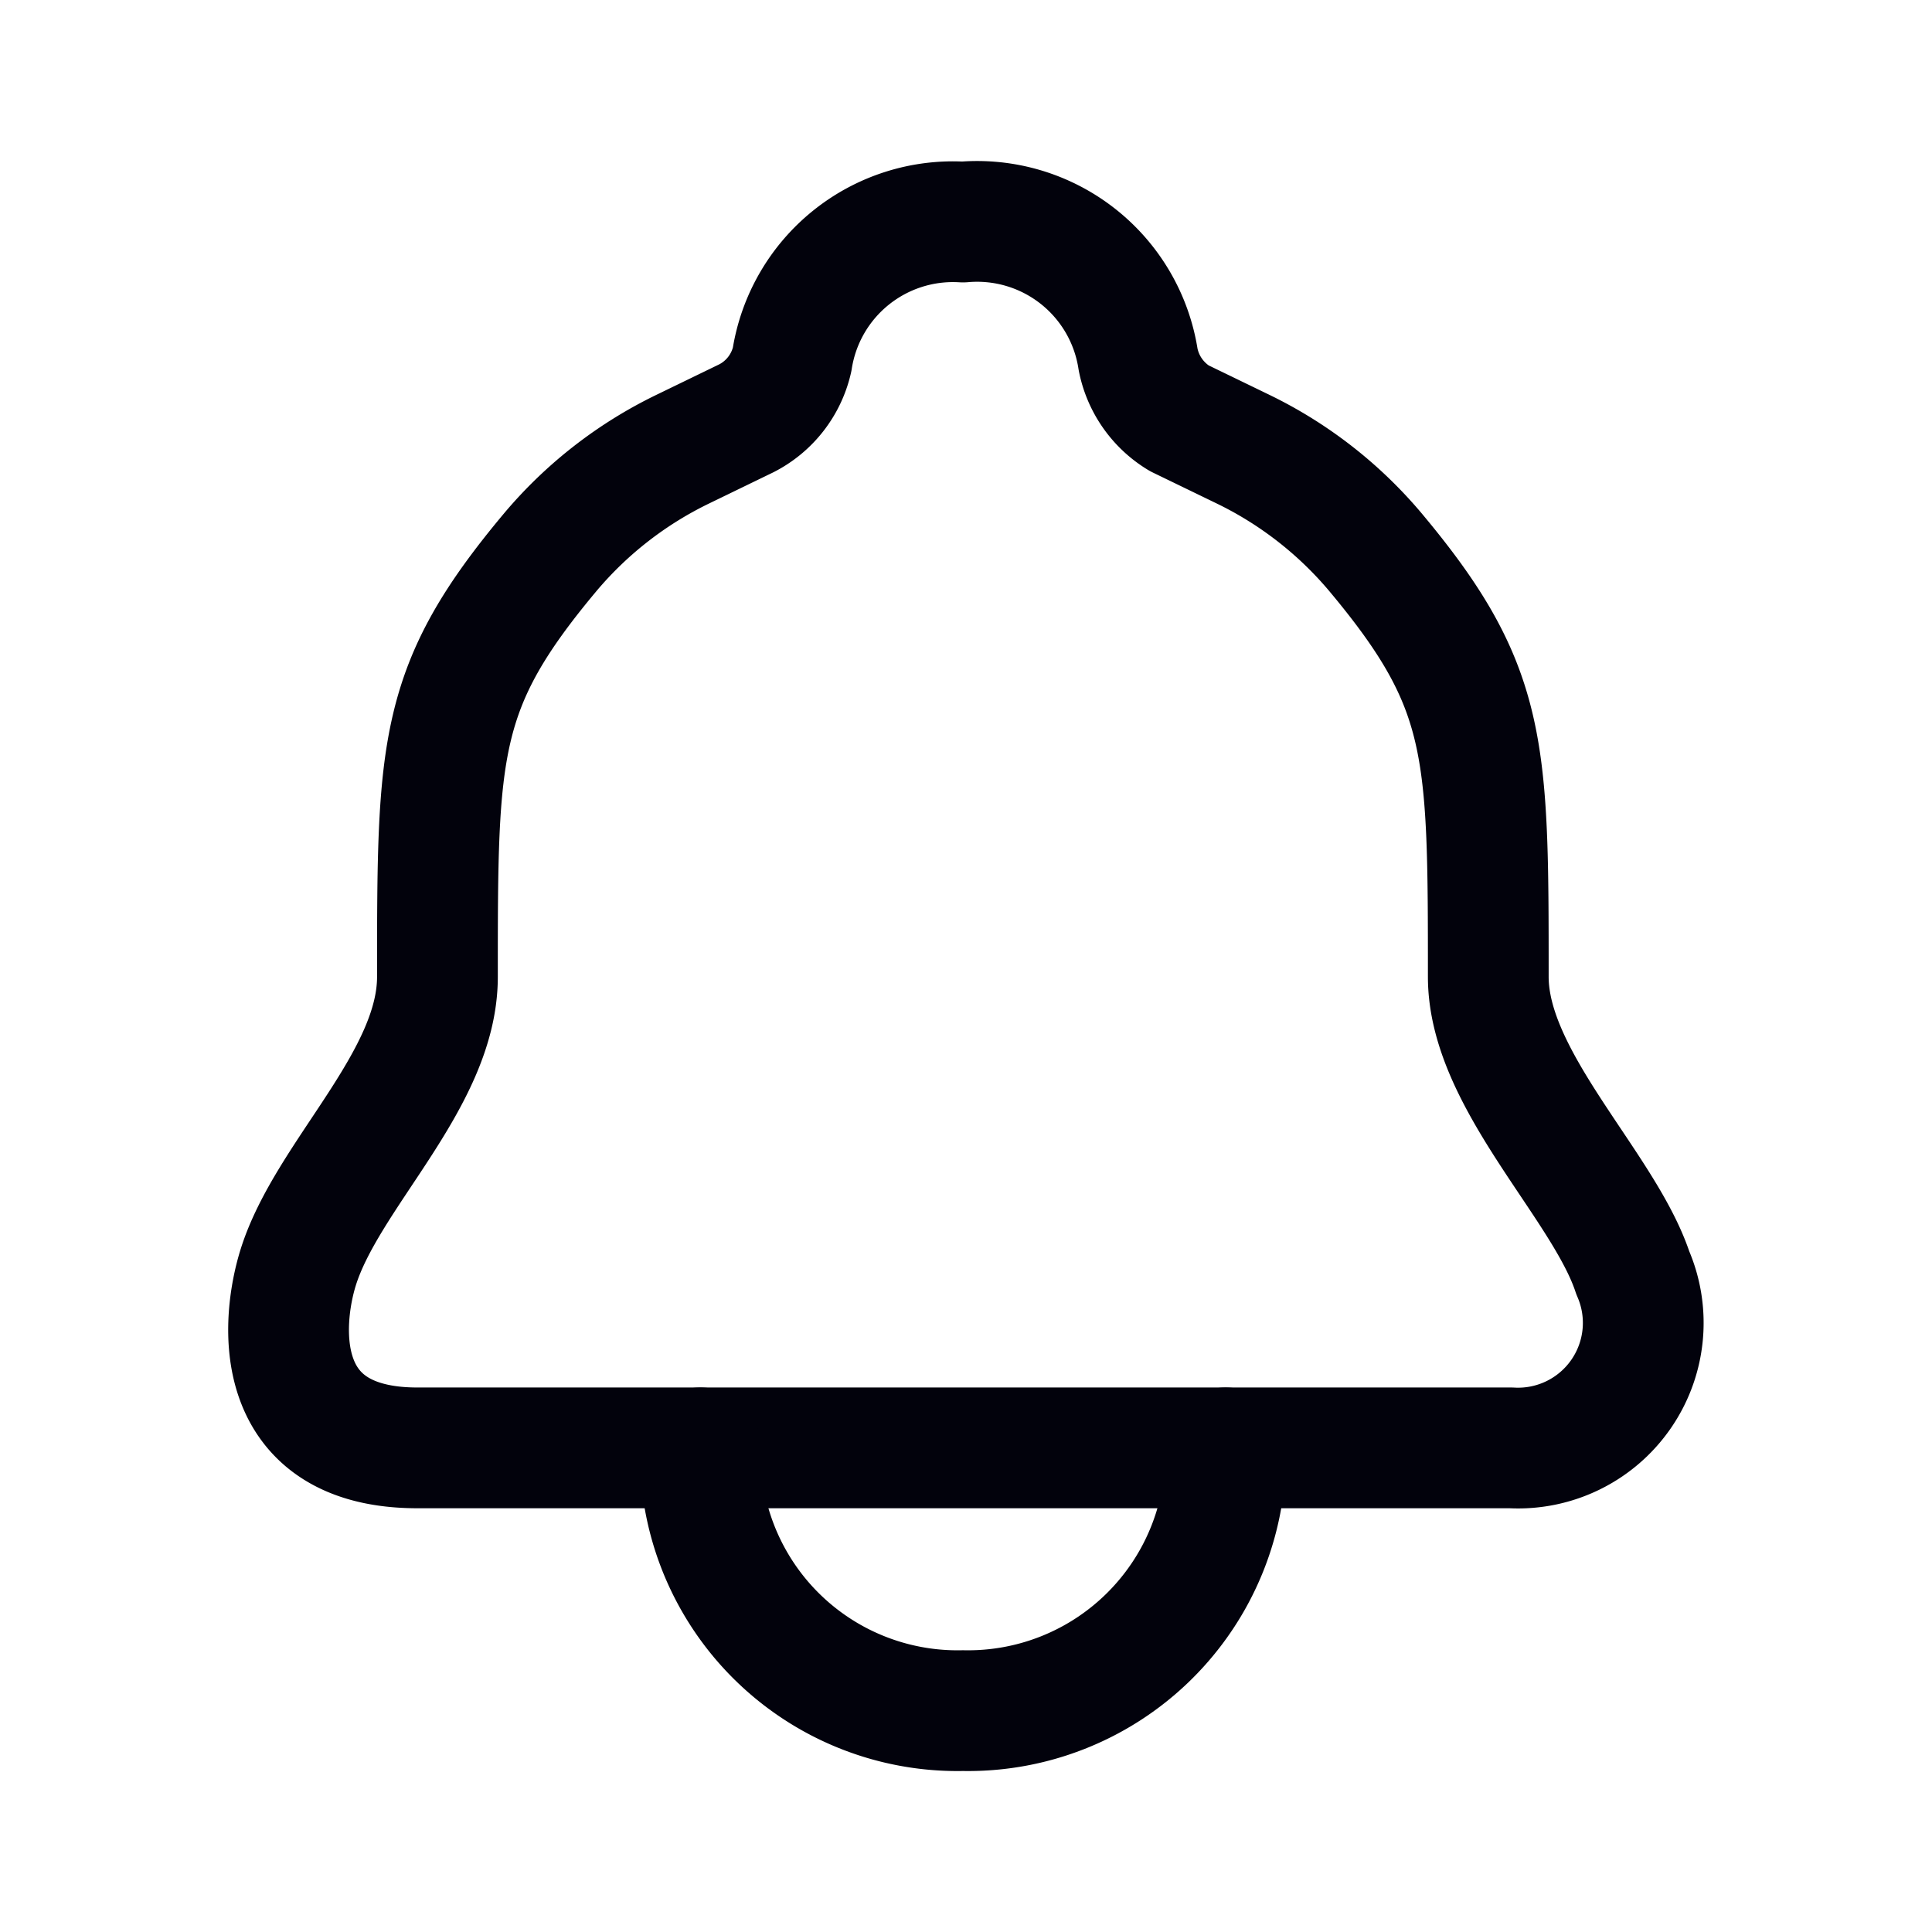 <svg xmlns="http://www.w3.org/2000/svg" width="24" height="24" fill="none" viewBox="0 0 24 24"><path stroke="#02020c" stroke-linecap="round" stroke-linejoin="round" stroke-width="1.5" d="M11.962 17.986h6.809a1.555 1.555 0 0 0 1.512-2.175c-.359-1.088-1.795-2.393-1.795-3.677 0-2.85 0-3.6-1.403-5.276a5 5 0 0 0-1.653-1.283l-.784-.38a1.1 1.1 0 0 1-.51-.73 2.023 2.023 0 0 0-2.176-1.707A2.023 2.023 0 0 0 9.84 4.465a1.09 1.09 0 0 1-.566.73l-.783.38a5 5 0 0 0-1.654 1.283c-1.403 1.676-1.403 2.426-1.403 5.276 0 1.284-1.37 2.458-1.73 3.611-.217.697-.336 2.241 1.48 2.241z"/><path stroke="#02020c" stroke-linecap="round" stroke-linejoin="round" stroke-width="1.5" d="M15.225 17.986a3.2 3.2 0 0 1-3.263 3.264A3.195 3.195 0 0 1 8.7 17.986"/></svg>